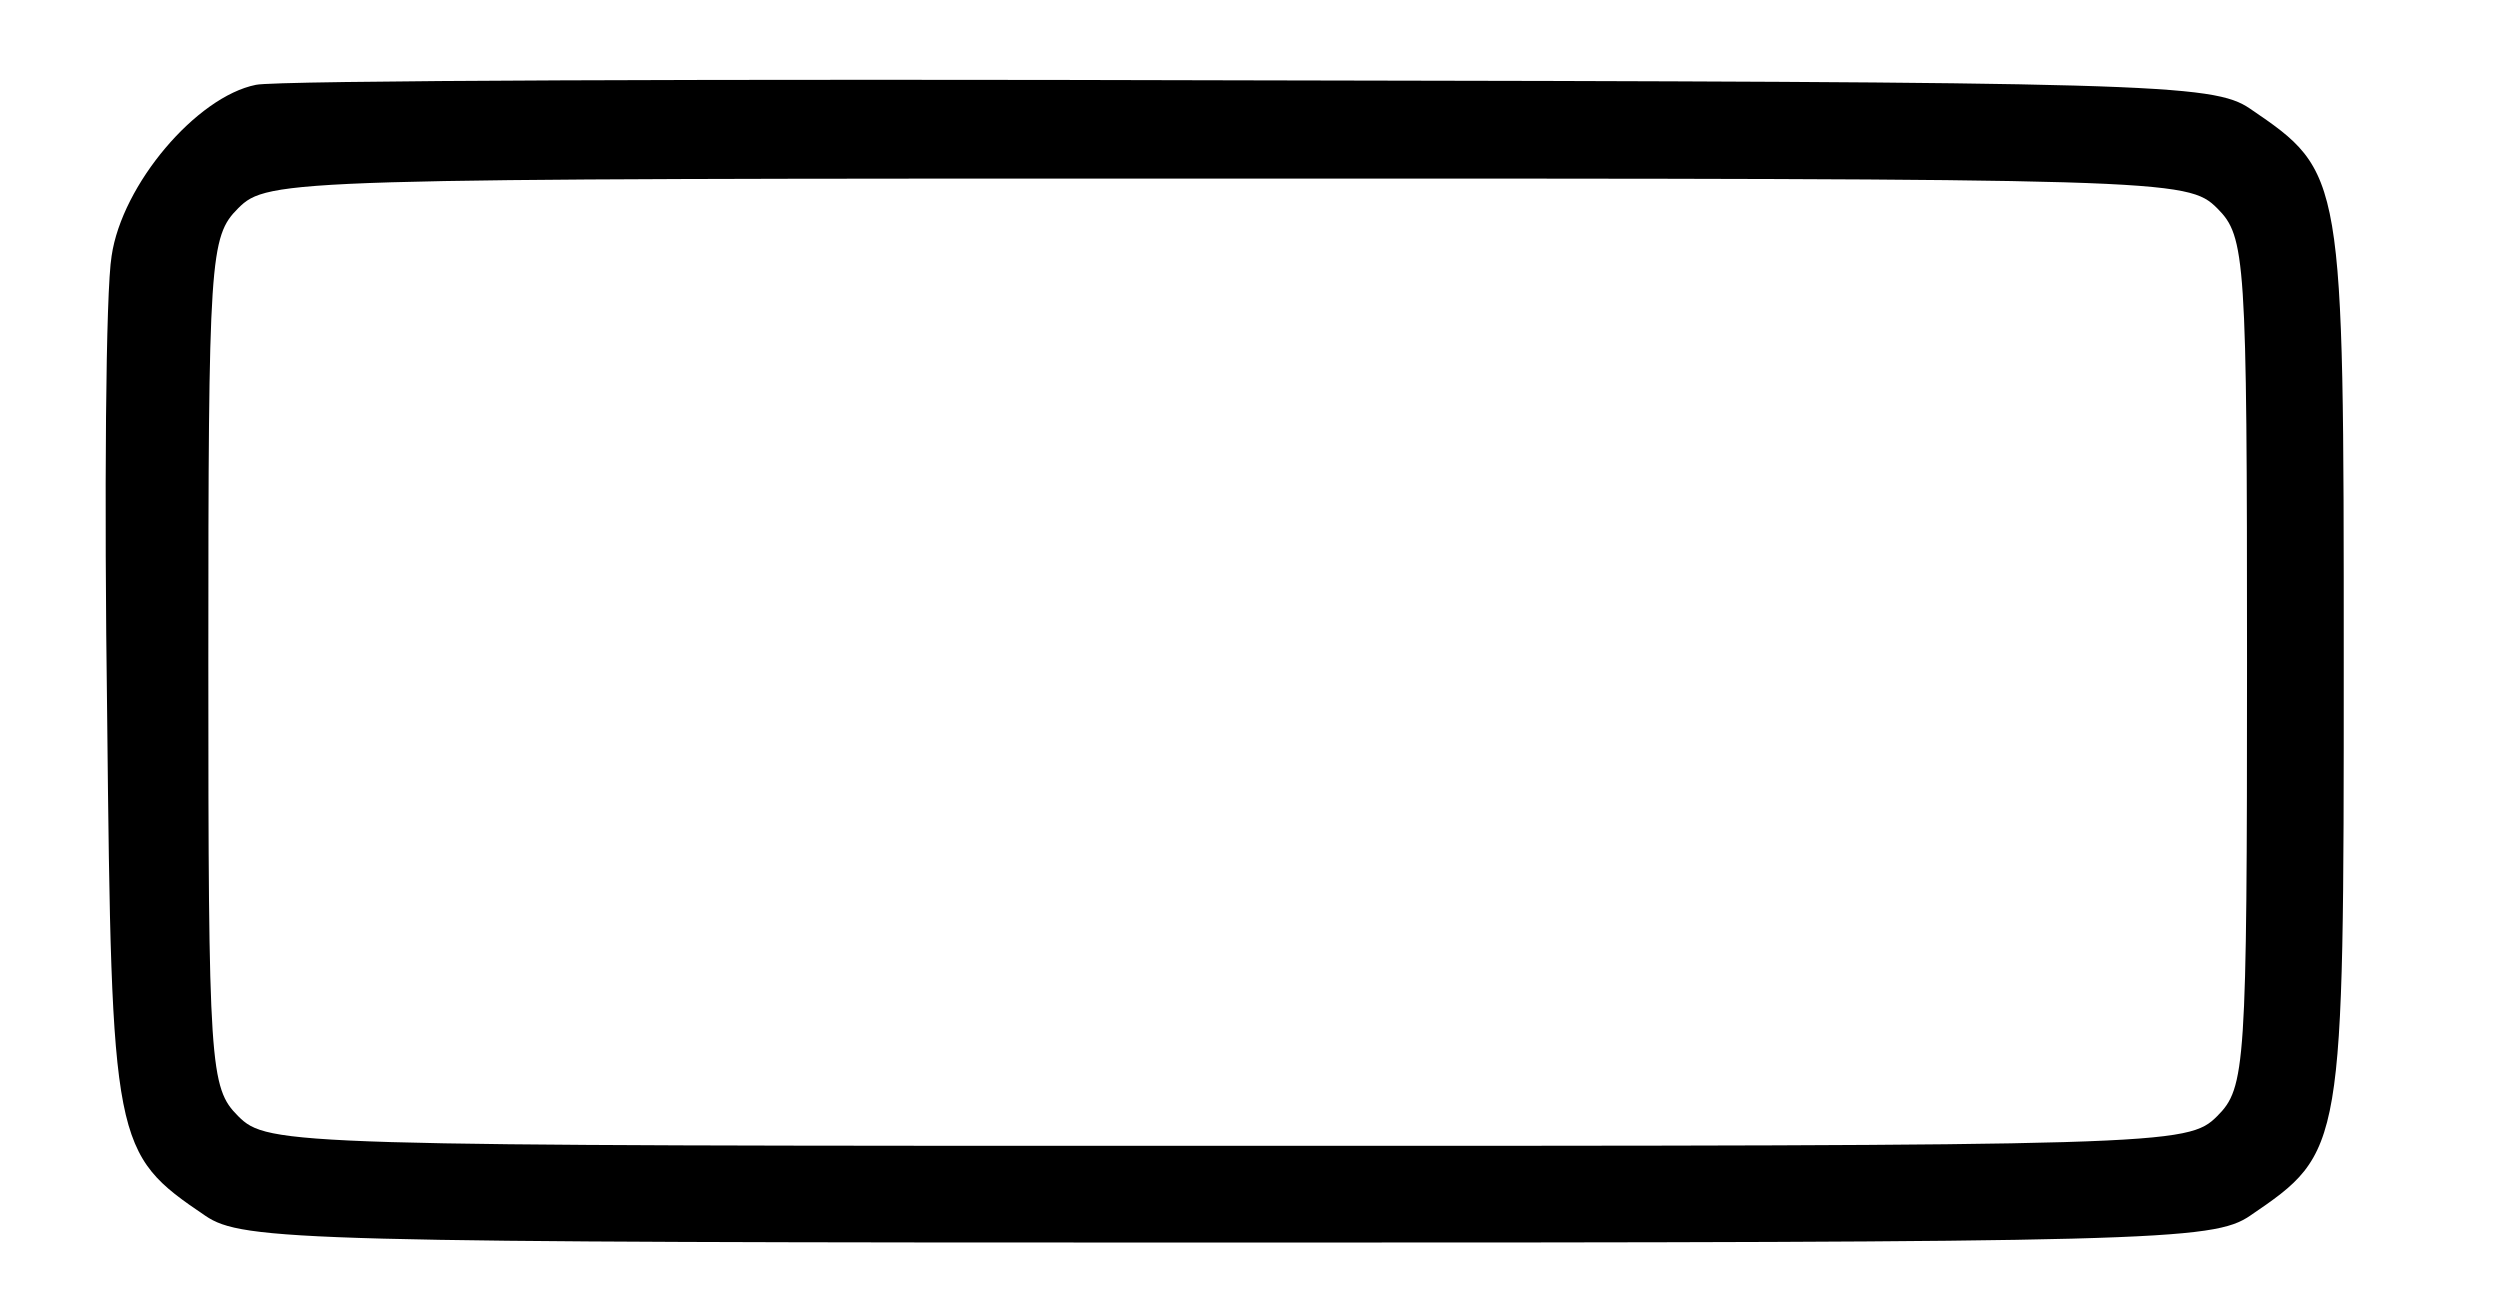 <?xml version="1.0" standalone="no"?>
<!DOCTYPE svg PUBLIC "-//W3C//DTD SVG 20010904//EN"
 "http://www.w3.org/TR/2001/REC-SVG-20010904/DTD/svg10.dtd">
<svg version="1.0" xmlns="http://www.w3.org/2000/svg"
 width="168pt" height="87pt" viewBox="0 0 168 87"
 preserveAspectRatio="xMidYMid meet">
<g transform="translate(0,87) scale(0.1,-0.1)"
fill="#000000" stroke="none">
<path d="M172 813 c-40 -8 -90 -67 -97 -115 -4 -24 -5 -162 -3 -308 3 -290 4
-295 66 -337 25 -17 65 -18 687 -18 622 0 662 1 687 18 63 43 63 43 63 372 0
329 0 329 -63 372 -25 17 -66 18 -672 19 -355 1 -655 0 -668 -3z m1318 -83
c19 -19 20 -33 20 -305 0 -272 -1 -286 -20 -305 -20 -20 -33 -20 -665 -20
-632 0 -645 0 -665 20 -19 19 -20 33 -20 305 0 272 1 286 20 305 20 20 33 20
665 20 632 0 645 0 665 -20z"/>
</g>
</svg>
